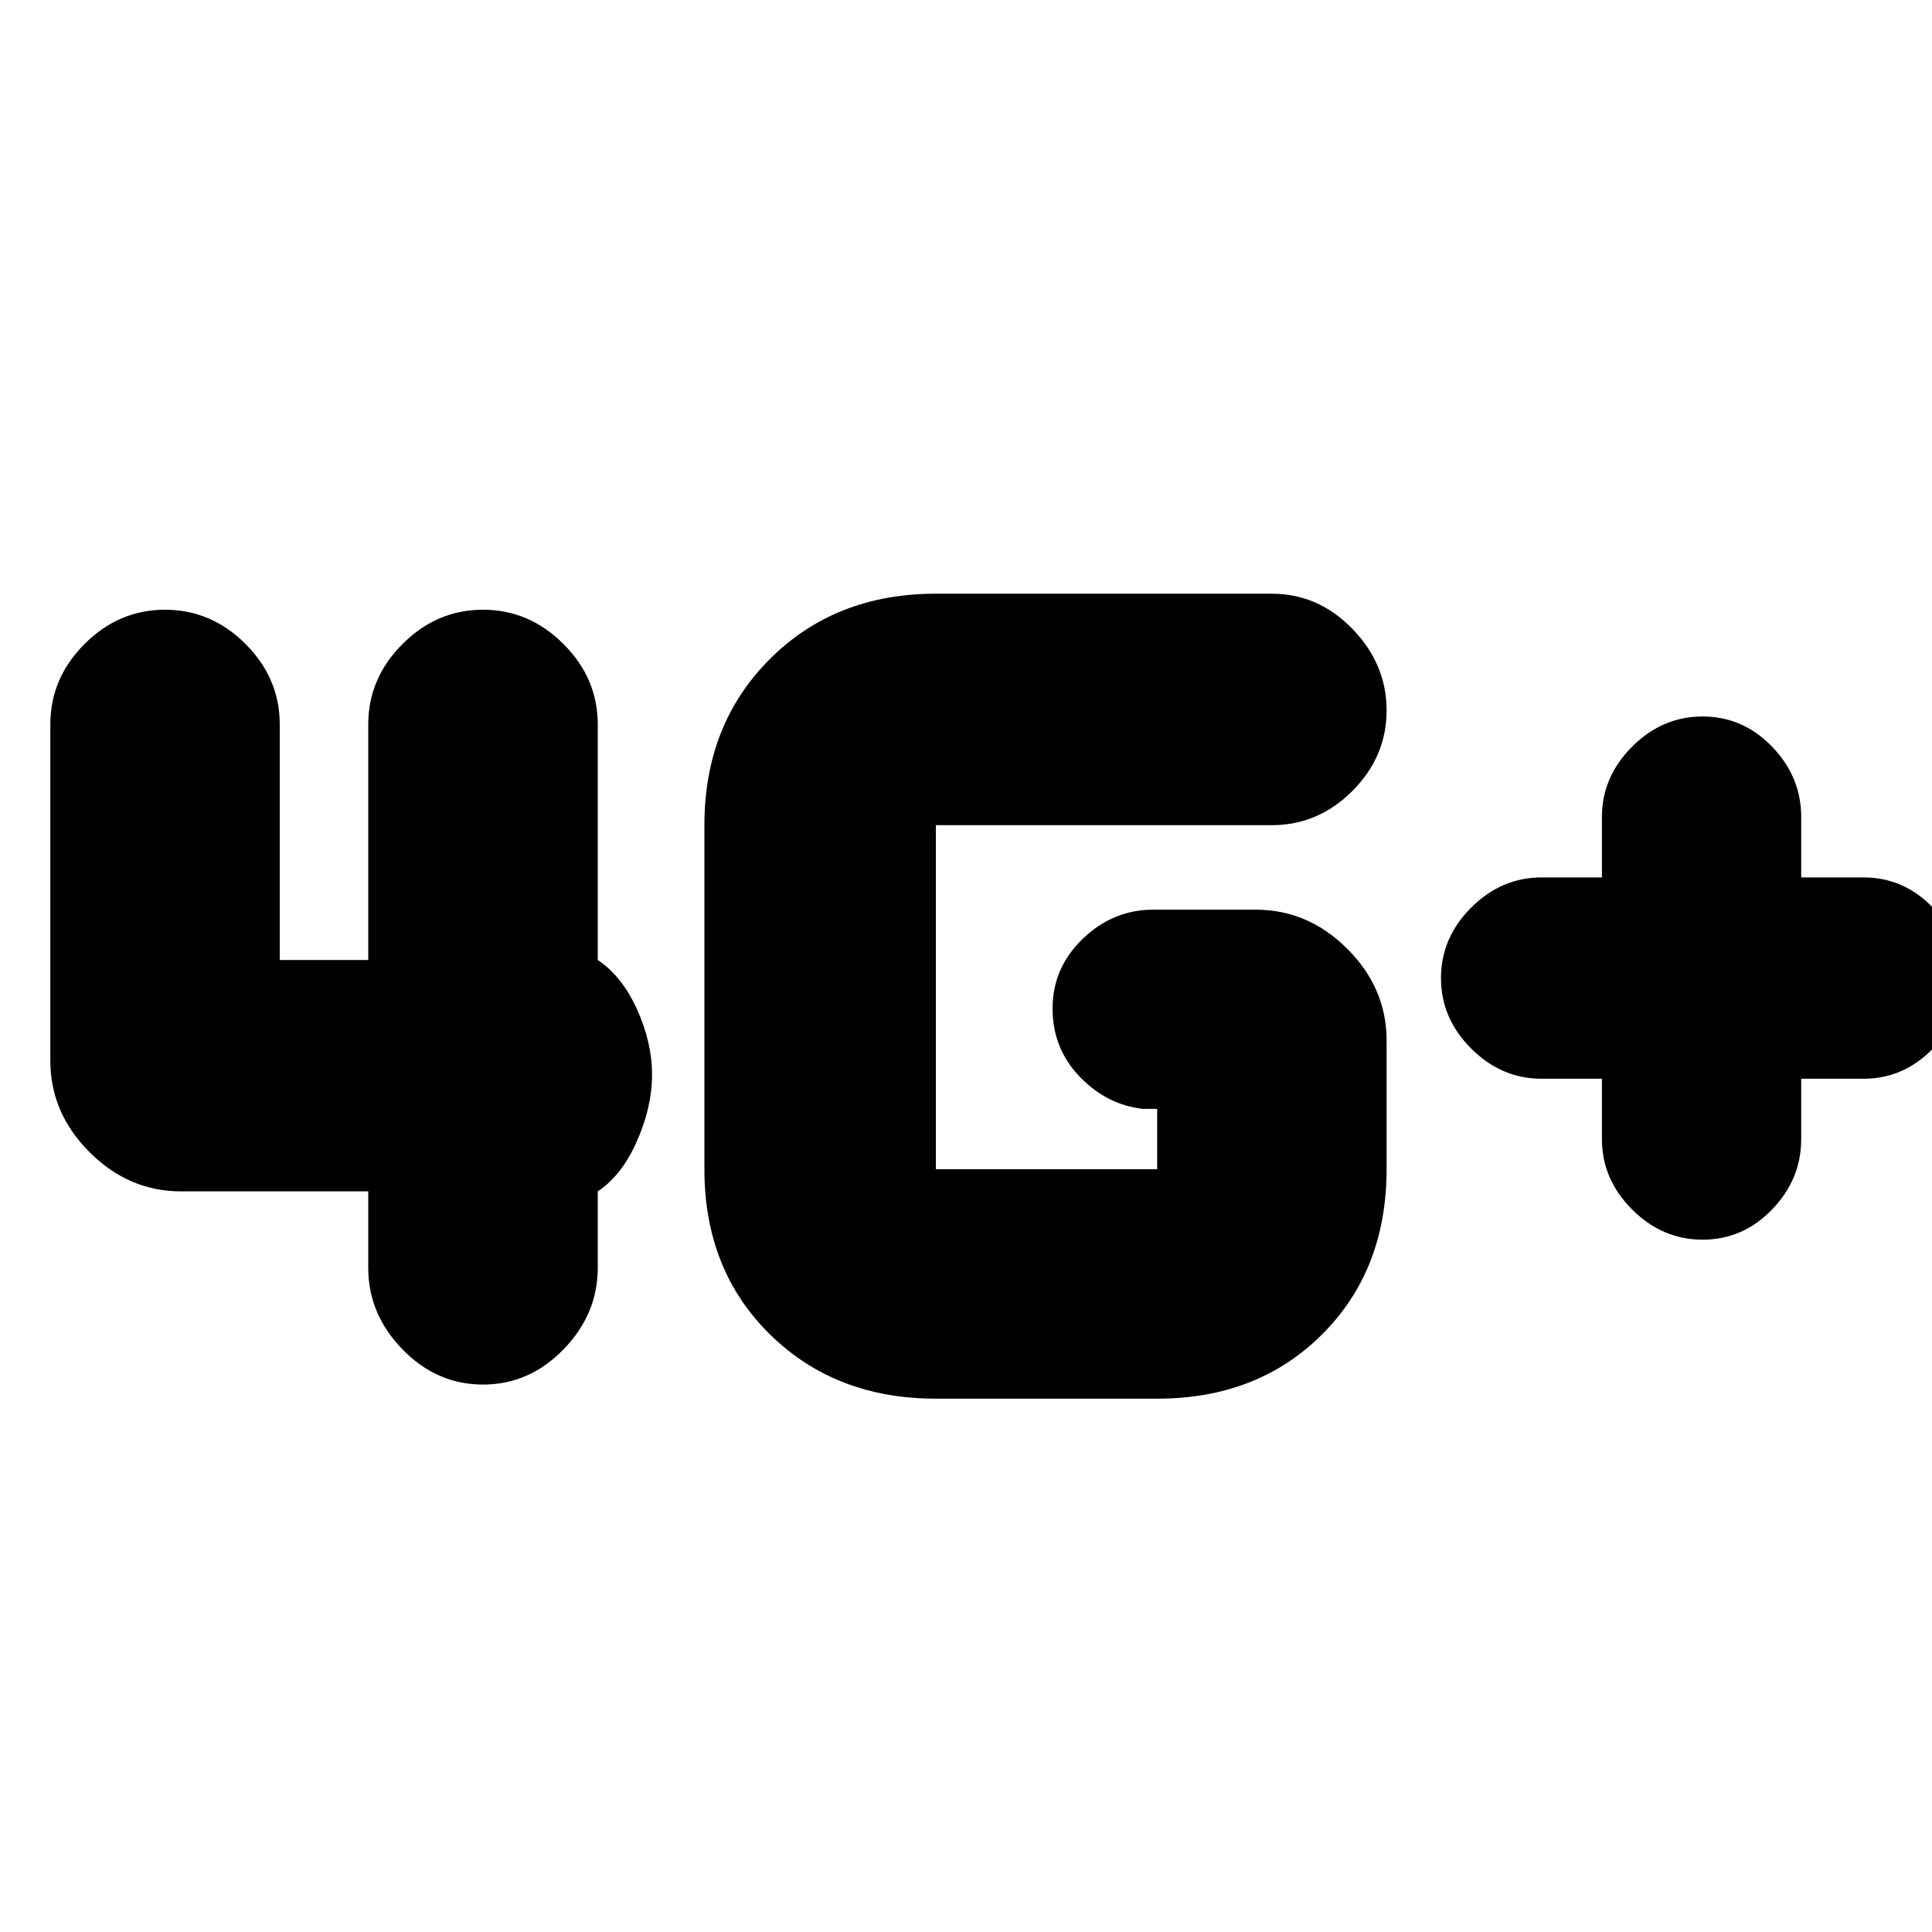 <svg xmlns="http://www.w3.org/2000/svg" height="20" width="20"><path d="M17.625 12.833q-.417 0-.729-.312-.313-.313-.313-.729v-.625h-.625q-.416 0-.729-.313-.312-.312-.312-.729t.312-.729q.313-.313.729-.313h.625v-.625q0-.416.313-.729.312-.312.729-.312t.719.312q.302.313.302.729v.625h.646q.416 0 .718.313.302.312.302.729t-.302.729q-.302.313-.718.313h-.646v.625q0 .416-.302.729-.302.312-.719.312ZM5 14.333q-.479 0-.833-.364-.355-.365-.355-.844v-.792H1.875q-.542 0-.948-.406-.406-.406-.406-.948V7.5q0-.479.354-.833.354-.355.833-.355.48 0 .834.355.354.354.354.833v2.438h.916V7.5q0-.479.355-.833.354-.355.833-.355t.833.355q.355.354.355.833v2.438q.25.166.406.51.156.344.156.677 0 .333-.156.687-.156.355-.406.521v.792q0 .479-.355.844-.354.364-.833.364Zm4.688.146q-1.042 0-1.719-.667-.677-.666-.677-1.708V8.542q0-1.042.677-1.719t1.719-.677h3.479q.479 0 .833.364.354.365.354.844T14 8.188q-.354.354-.833.354H9.688v3.562h2.291v-.625h-.146q-.375-.041-.656-.333-.281-.292-.281-.708 0-.417.312-.719.313-.302.73-.302H13q.542 0 .948.406.406.406.406.948v1.333q0 1.042-.666 1.708-.667.667-1.709.667Z"/></svg>